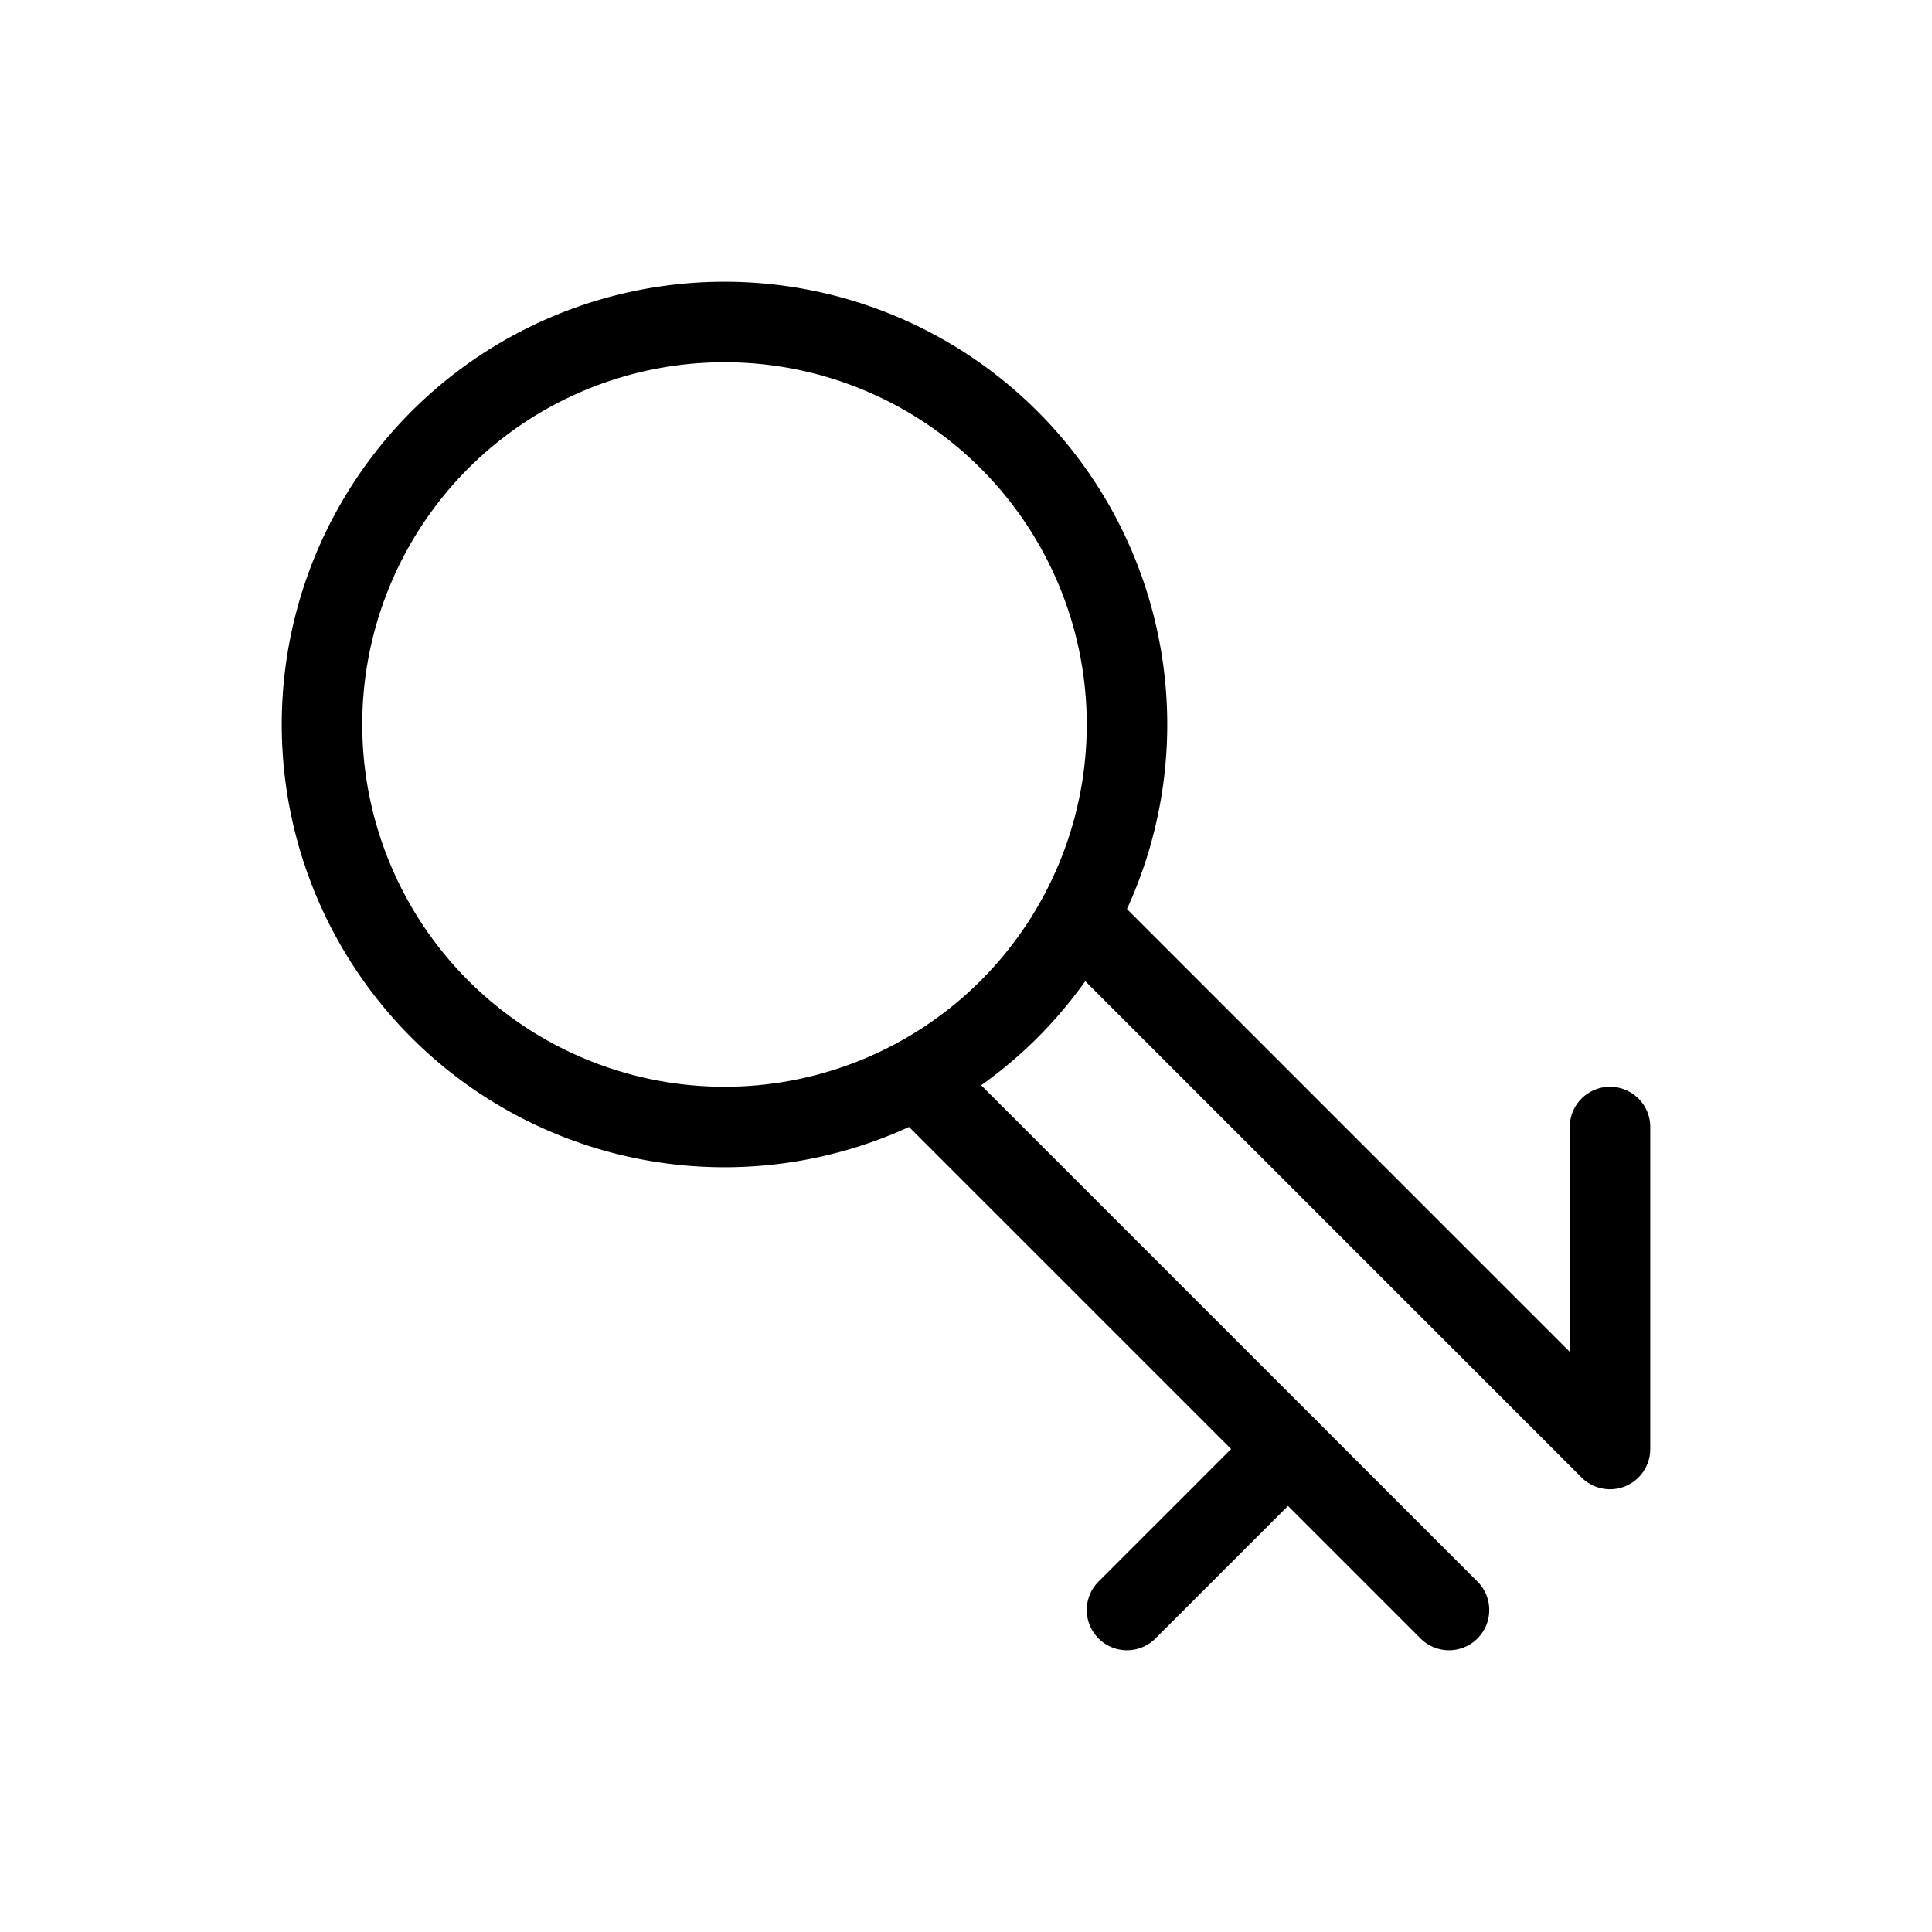 <svg xmlns="http://www.w3.org/2000/svg" viewBox="0 0 24 24" stroke-width="1" stroke="currentColor" fill="none" stroke-linecap="round" stroke-linejoin="round">
  <path stroke="none" d="M0 0h24v24H0z" fill="none"/>
  <path d="M13.5 11.5l6.5 6.5v-4" />
  <path d="M11.5 13.5l6.5 6.5" />
  <path d="M9 4a5 5 0 1 1 0 10a5 5 0 0 1 0 -10z" />
  <path d="M14 20l2 -2" />
</svg>


